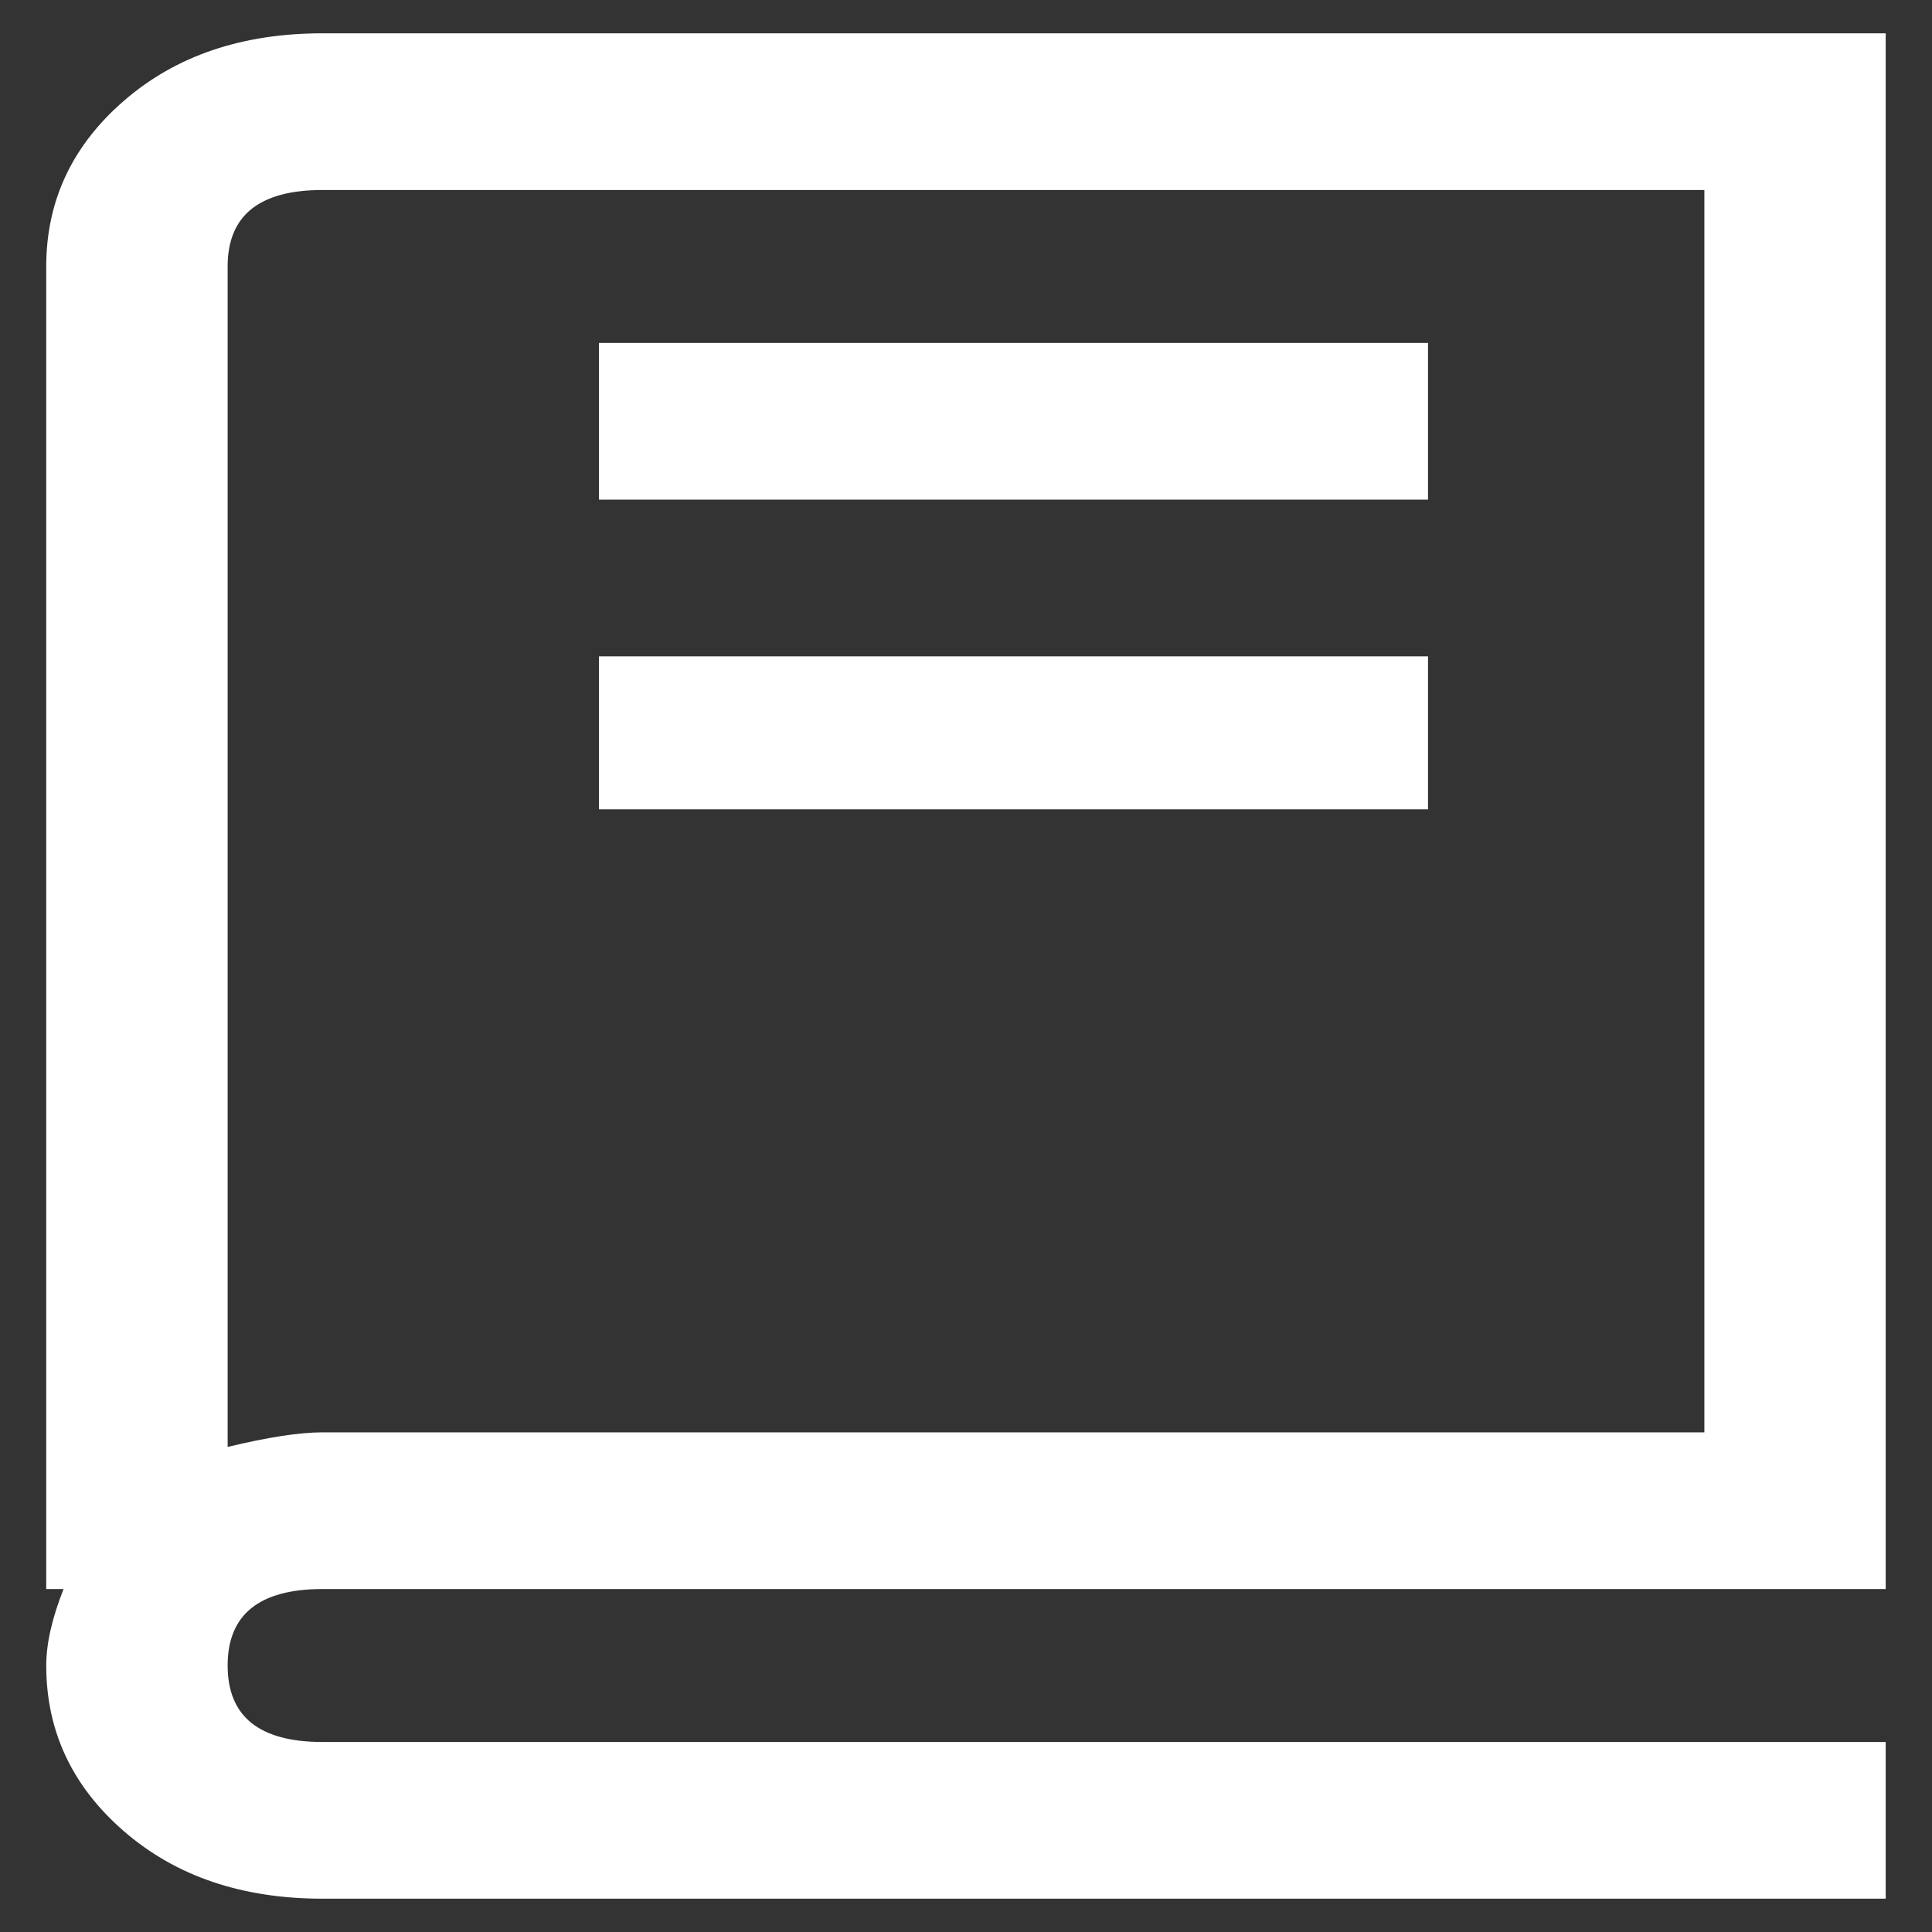 <svg width="29" height="29" viewBox="0 0 29 29" fill="none" xmlns="http://www.w3.org/2000/svg">
<rect x="0" y="0" width="29" height="29" fill="#333333" stroke="none"/>
<g id="ps:book" clip-path="url(#clip0_675_10666)">
<path id="Vector" d="M4.842 28.5H28.305V26.148H4.842C3.892 26.148 3.417 25.766 3.417 25C3.417 24.234 3.892 23.852 4.842 23.852H28.305V0.5H4.842C3.633 0.5 2.639 0.837 1.861 1.512C1.083 2.186 0.694 3.016 0.694 4V23.852H0.954C0.781 24.289 0.694 24.672 0.694 25C0.694 25.984 1.083 26.814 1.861 27.488C2.639 28.163 3.633 28.5 4.842 28.5ZM3.417 4C3.417 3.234 3.892 2.852 4.842 2.852H25.583V21.5H4.842C4.497 21.5 4.021 21.573 3.417 21.719V4ZM8.991 9.852H21.435V12.148H8.991V9.852ZM8.991 5.148H21.435V7.5H8.991V5.148Z" fill="white"/>
</g>
<defs>
<clipPath id="clip0_675_10666">
<rect width="28" height="28" fill="white" transform="translate(0.5 0.5)"/>
</clipPath>
</defs>
</svg>
